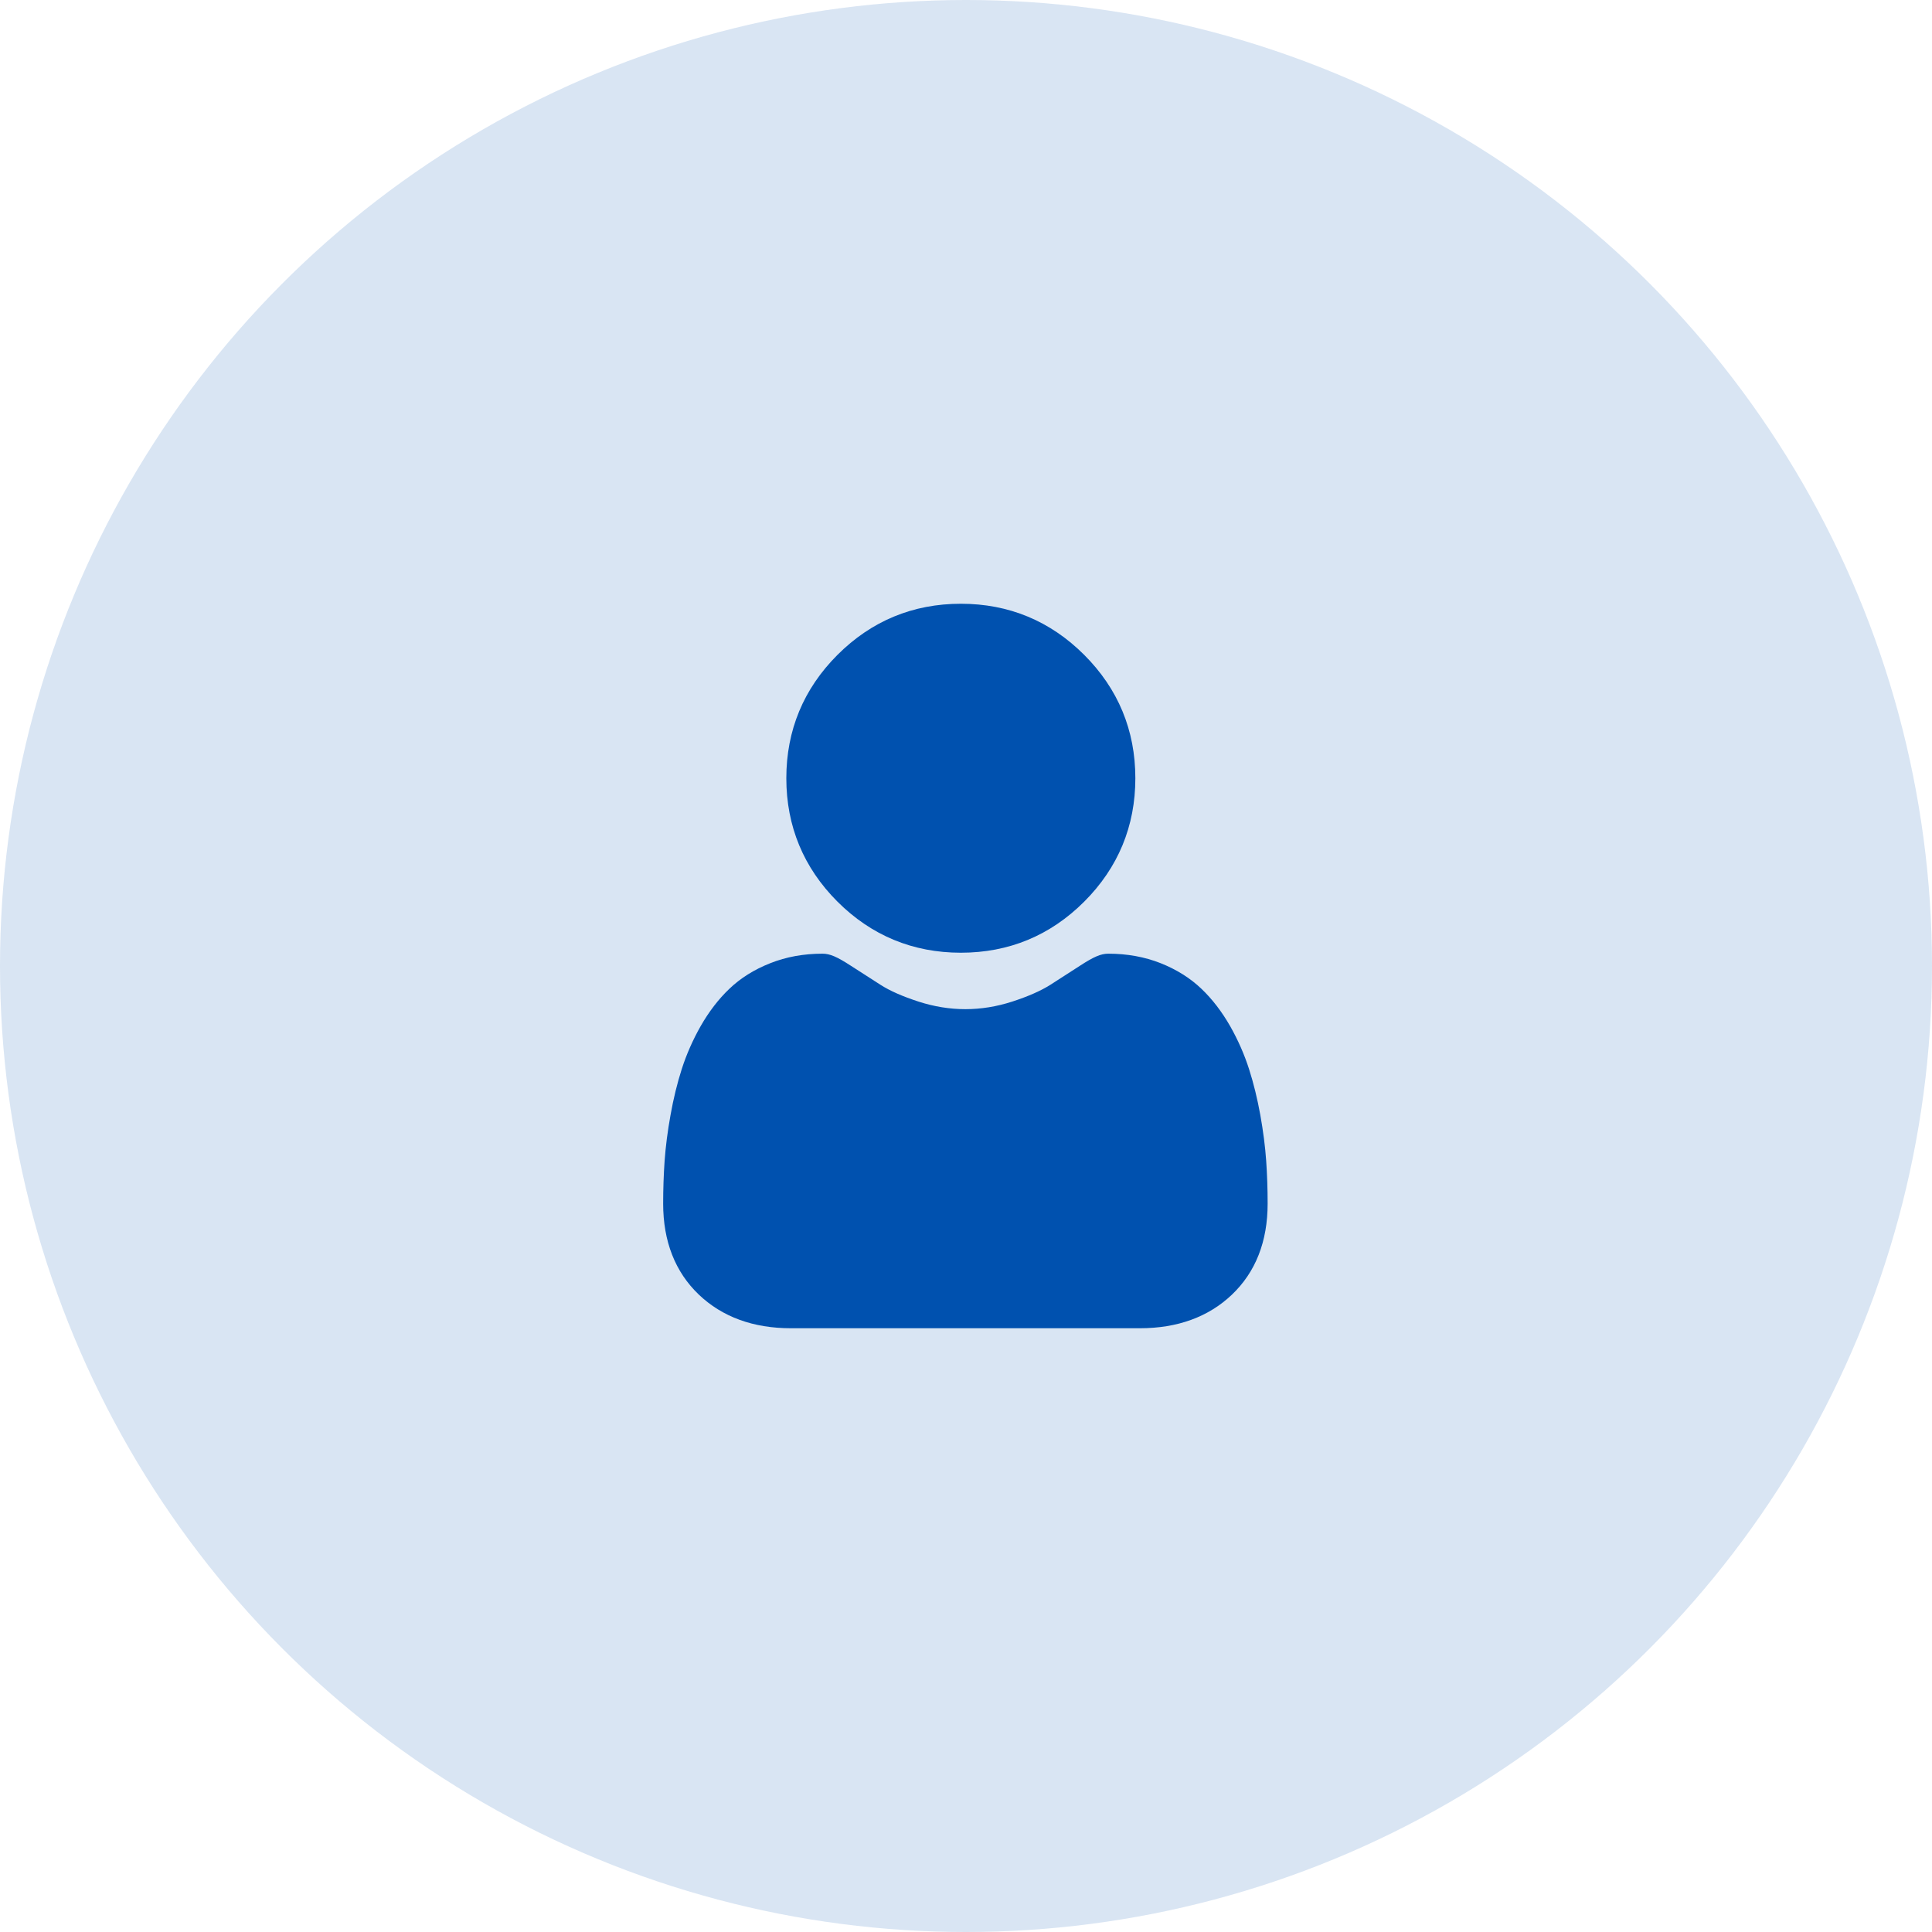 <svg width="32" height="32" viewBox="0 0 32 32" fill="none" xmlns="http://www.w3.org/2000/svg">
<circle cx="16" cy="16" r="16" fill="#0051AF" fill-opacity="0.15"/>
<g clip-path="url(#clip0_3_3)">
<path d="M15.915 15.78C16.709 15.78 17.396 15.496 17.958 14.934C18.52 14.372 18.805 13.684 18.805 12.89C18.805 12.096 18.52 11.409 17.958 10.847C17.396 10.285 16.709 10 15.915 10C15.12 10 14.433 10.285 13.871 10.847C13.309 11.409 13.024 12.096 13.024 12.89C13.024 13.684 13.309 14.372 13.871 14.934C14.433 15.495 15.12 15.78 15.915 15.78Z" fill="#0051AF"/>
<path d="M20.972 19.227C20.956 18.994 20.923 18.738 20.875 18.469C20.826 18.198 20.763 17.941 20.688 17.707C20.61 17.464 20.505 17.225 20.375 16.996C20.239 16.758 20.08 16.55 19.902 16.38C19.716 16.201 19.487 16.058 19.223 15.953C18.96 15.849 18.669 15.796 18.357 15.796C18.234 15.796 18.116 15.847 17.887 15.996C17.746 16.088 17.581 16.194 17.398 16.311C17.24 16.411 17.027 16.505 16.764 16.59C16.508 16.673 16.247 16.715 15.99 16.715C15.733 16.715 15.472 16.673 15.215 16.59C14.953 16.505 14.74 16.412 14.583 16.311C14.401 16.195 14.236 16.089 14.093 15.996C13.864 15.847 13.746 15.796 13.623 15.796C13.311 15.796 13.02 15.849 12.757 15.954C12.493 16.058 12.264 16.201 12.078 16.38C11.899 16.551 11.741 16.758 11.605 16.996C11.475 17.225 11.37 17.464 11.292 17.707C11.217 17.941 11.154 18.198 11.106 18.469C11.057 18.738 11.025 18.993 11.008 19.228C10.992 19.457 10.984 19.696 10.984 19.936C10.984 20.563 11.184 21.07 11.576 21.444C11.964 21.813 12.477 22 13.101 22H18.879C19.503 22 20.016 21.813 20.404 21.444C20.797 21.07 20.996 20.563 20.996 19.936C20.996 19.694 20.988 19.456 20.972 19.227Z" fill="#0051AF"/>
</g>
<defs>
<clipPath id="clip0_3_3">
<rect width="12" height="12" fill="white" transform="translate(10 10)"/>
</clipPath>
</defs>
</svg>
